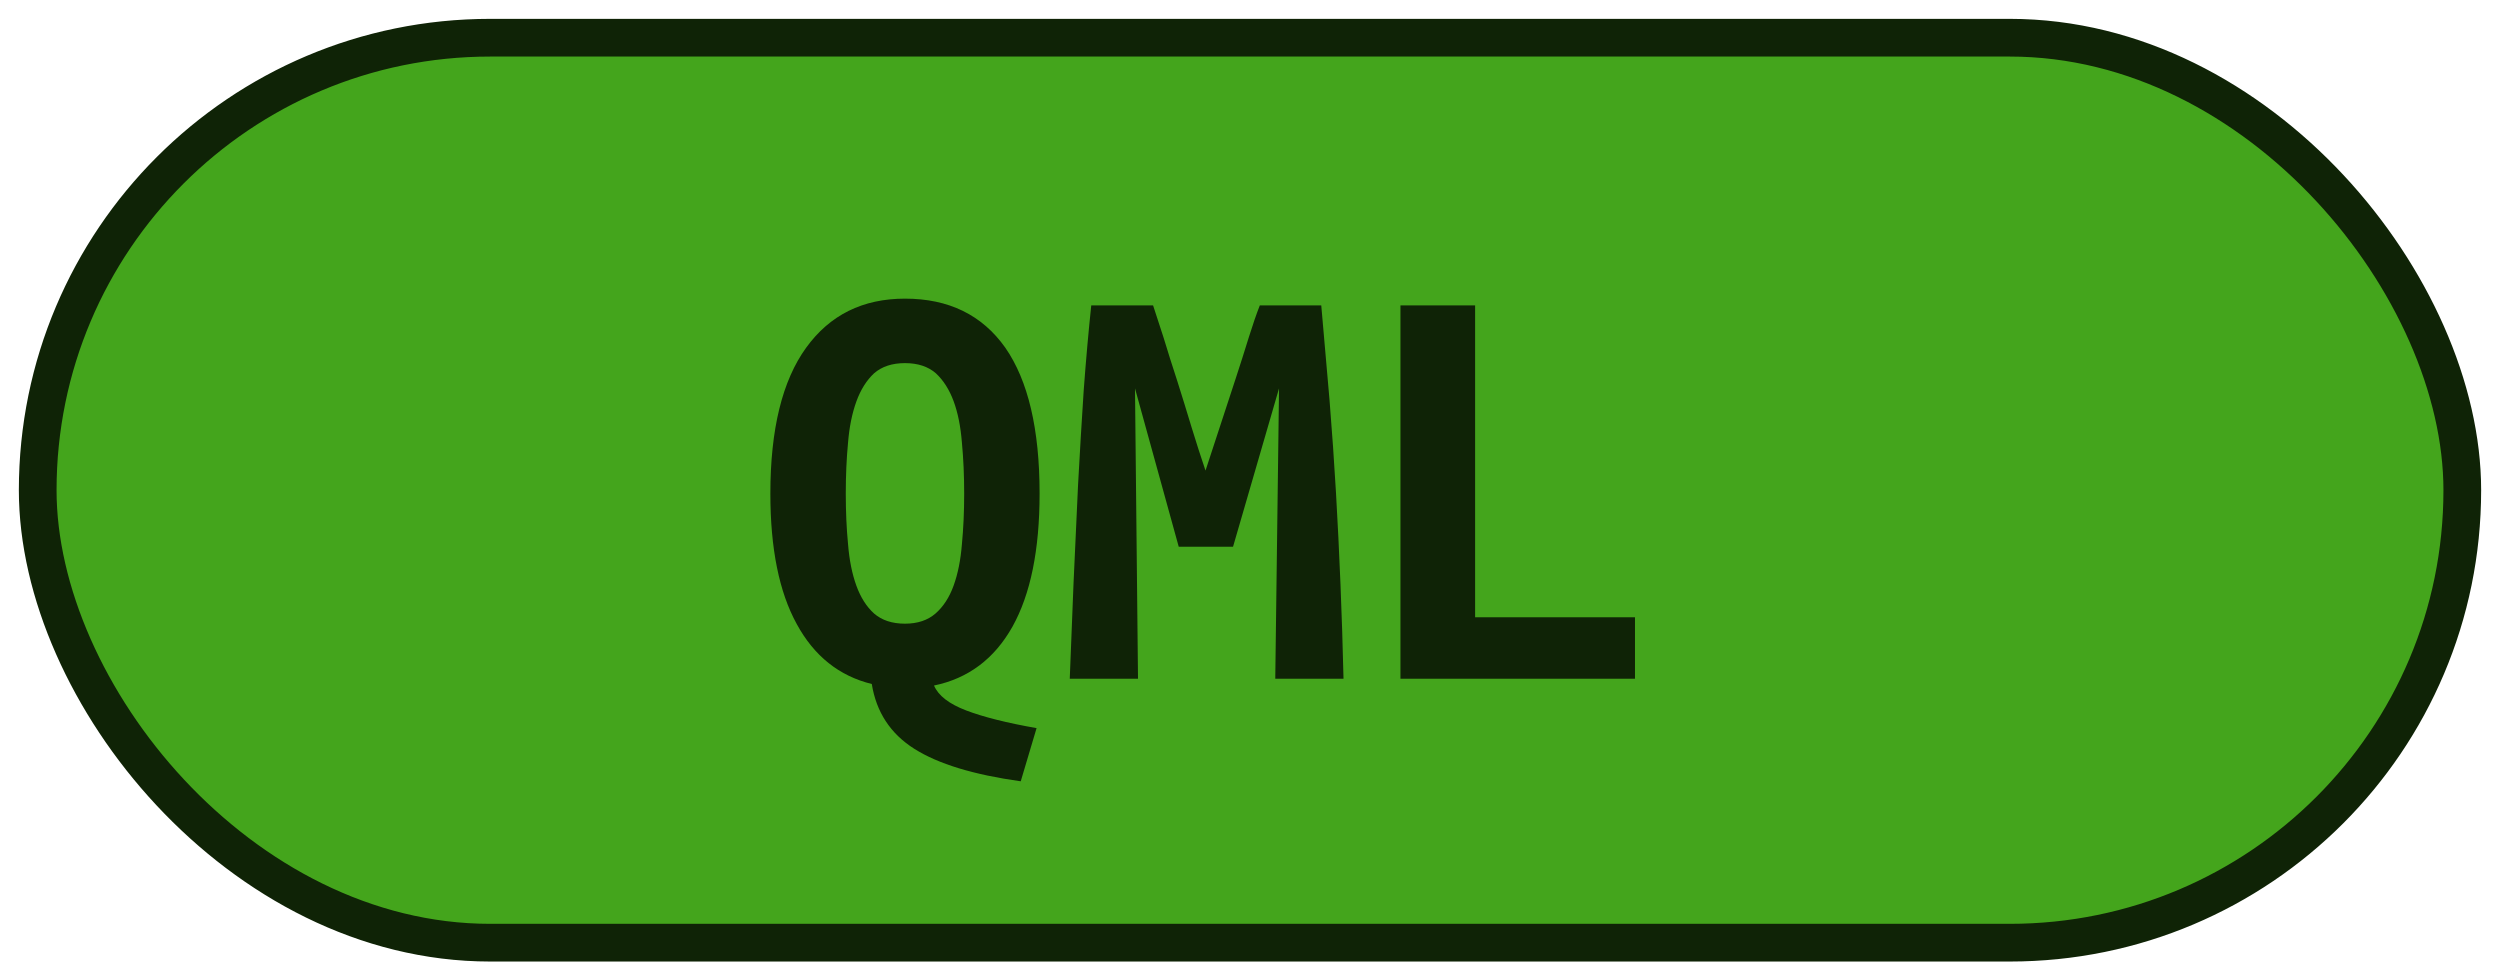 <?xml version="1.0" encoding="UTF-8"?>
<svg height="26" width="66.3" version="1.1" xmlns="http://www.w3.org/2000/svg"><!--Created by Josélio de S. C. Júnior - 2021 - https://github.com/joseliojunior -->
    <rect
        height="24"
        width="64.3"
        rx="12"
        ry="12"
        x="1" y="1"
        fill="#44a51c"
        stroke="#0f2306"
        stroke-width="1" />
    <g transform="translate(0, 8)">
        <path fill="#0f2306" stroke="none" d="M20.43 5.09L20.43 5.09Q20.43 2.53 21.38 1.22Q22.32-0.08 24-0.08L24-0.08Q25.74-0.08 26.66 1.22Q27.57 2.53 27.57 5.09L27.57 5.09Q27.57 7.33 26.85 8.62Q26.13 9.90 24.77 10.18L24.77 10.18Q24.94 10.58 25.62 10.84Q26.30 11.10 27.49 11.31L27.49 11.31L27.07 12.72Q25.20 12.46 24.25 11.86Q23.30 11.26 23.12 10.14L23.12 10.14Q21.82 9.82 21.13 8.55Q20.43 7.28 20.43 5.09ZM22.43 5.09L22.43 5.09Q22.43 5.81 22.49 6.43Q22.54 7.06 22.71 7.53Q22.88 8 23.18 8.27Q23.49 8.54 24 8.54L24 8.54Q24.50 8.54 24.81 8.27Q25.12 8 25.29 7.53Q25.46 7.06 25.51 6.43Q25.57 5.81 25.57 5.09L25.57 5.09Q25.57 4.37 25.51 3.74Q25.46 3.10 25.29 2.64Q25.12 2.18 24.82 1.90Q24.51 1.63 24 1.63L24 1.63Q23.49 1.63 23.18 1.90Q22.88 2.18 22.71 2.65Q22.54 3.12 22.49 3.74Q22.43 4.37 22.43 5.09ZM28.94 0.10L30.58 0.10Q30.69 0.43 30.86 0.96Q31.02 1.49 31.22 2.10Q31.41 2.70 31.60 3.33Q31.79 3.95 31.97 4.48L31.97 4.48Q32.16 3.89 32.37 3.26Q32.58 2.62 32.77 2.04Q32.96 1.46 33.12 0.94Q33.28 0.43 33.41 0.10L33.41 0.10L35.04 0.10Q35.15 1.39 35.26 2.62Q35.36 3.86 35.43 5.06Q35.50 6.27 35.55 7.50Q35.60 8.72 35.63 10L35.63 10L33.82 10L33.92 2.30L32.70 6.50L31.26 6.50L30.10 2.30L30.18 10L28.37 10Q28.42 8.78 28.47 7.47Q28.53 6.16 28.59 4.86Q28.66 3.57 28.74 2.35Q28.83 1.14 28.94 0.10L28.94 0.10ZM43.36 8.37L43.36 10L37.14 10L37.14 0.10L39.12 0.10L39.12 8.37L43.36 8.37Z"/>
    </g>
</svg>